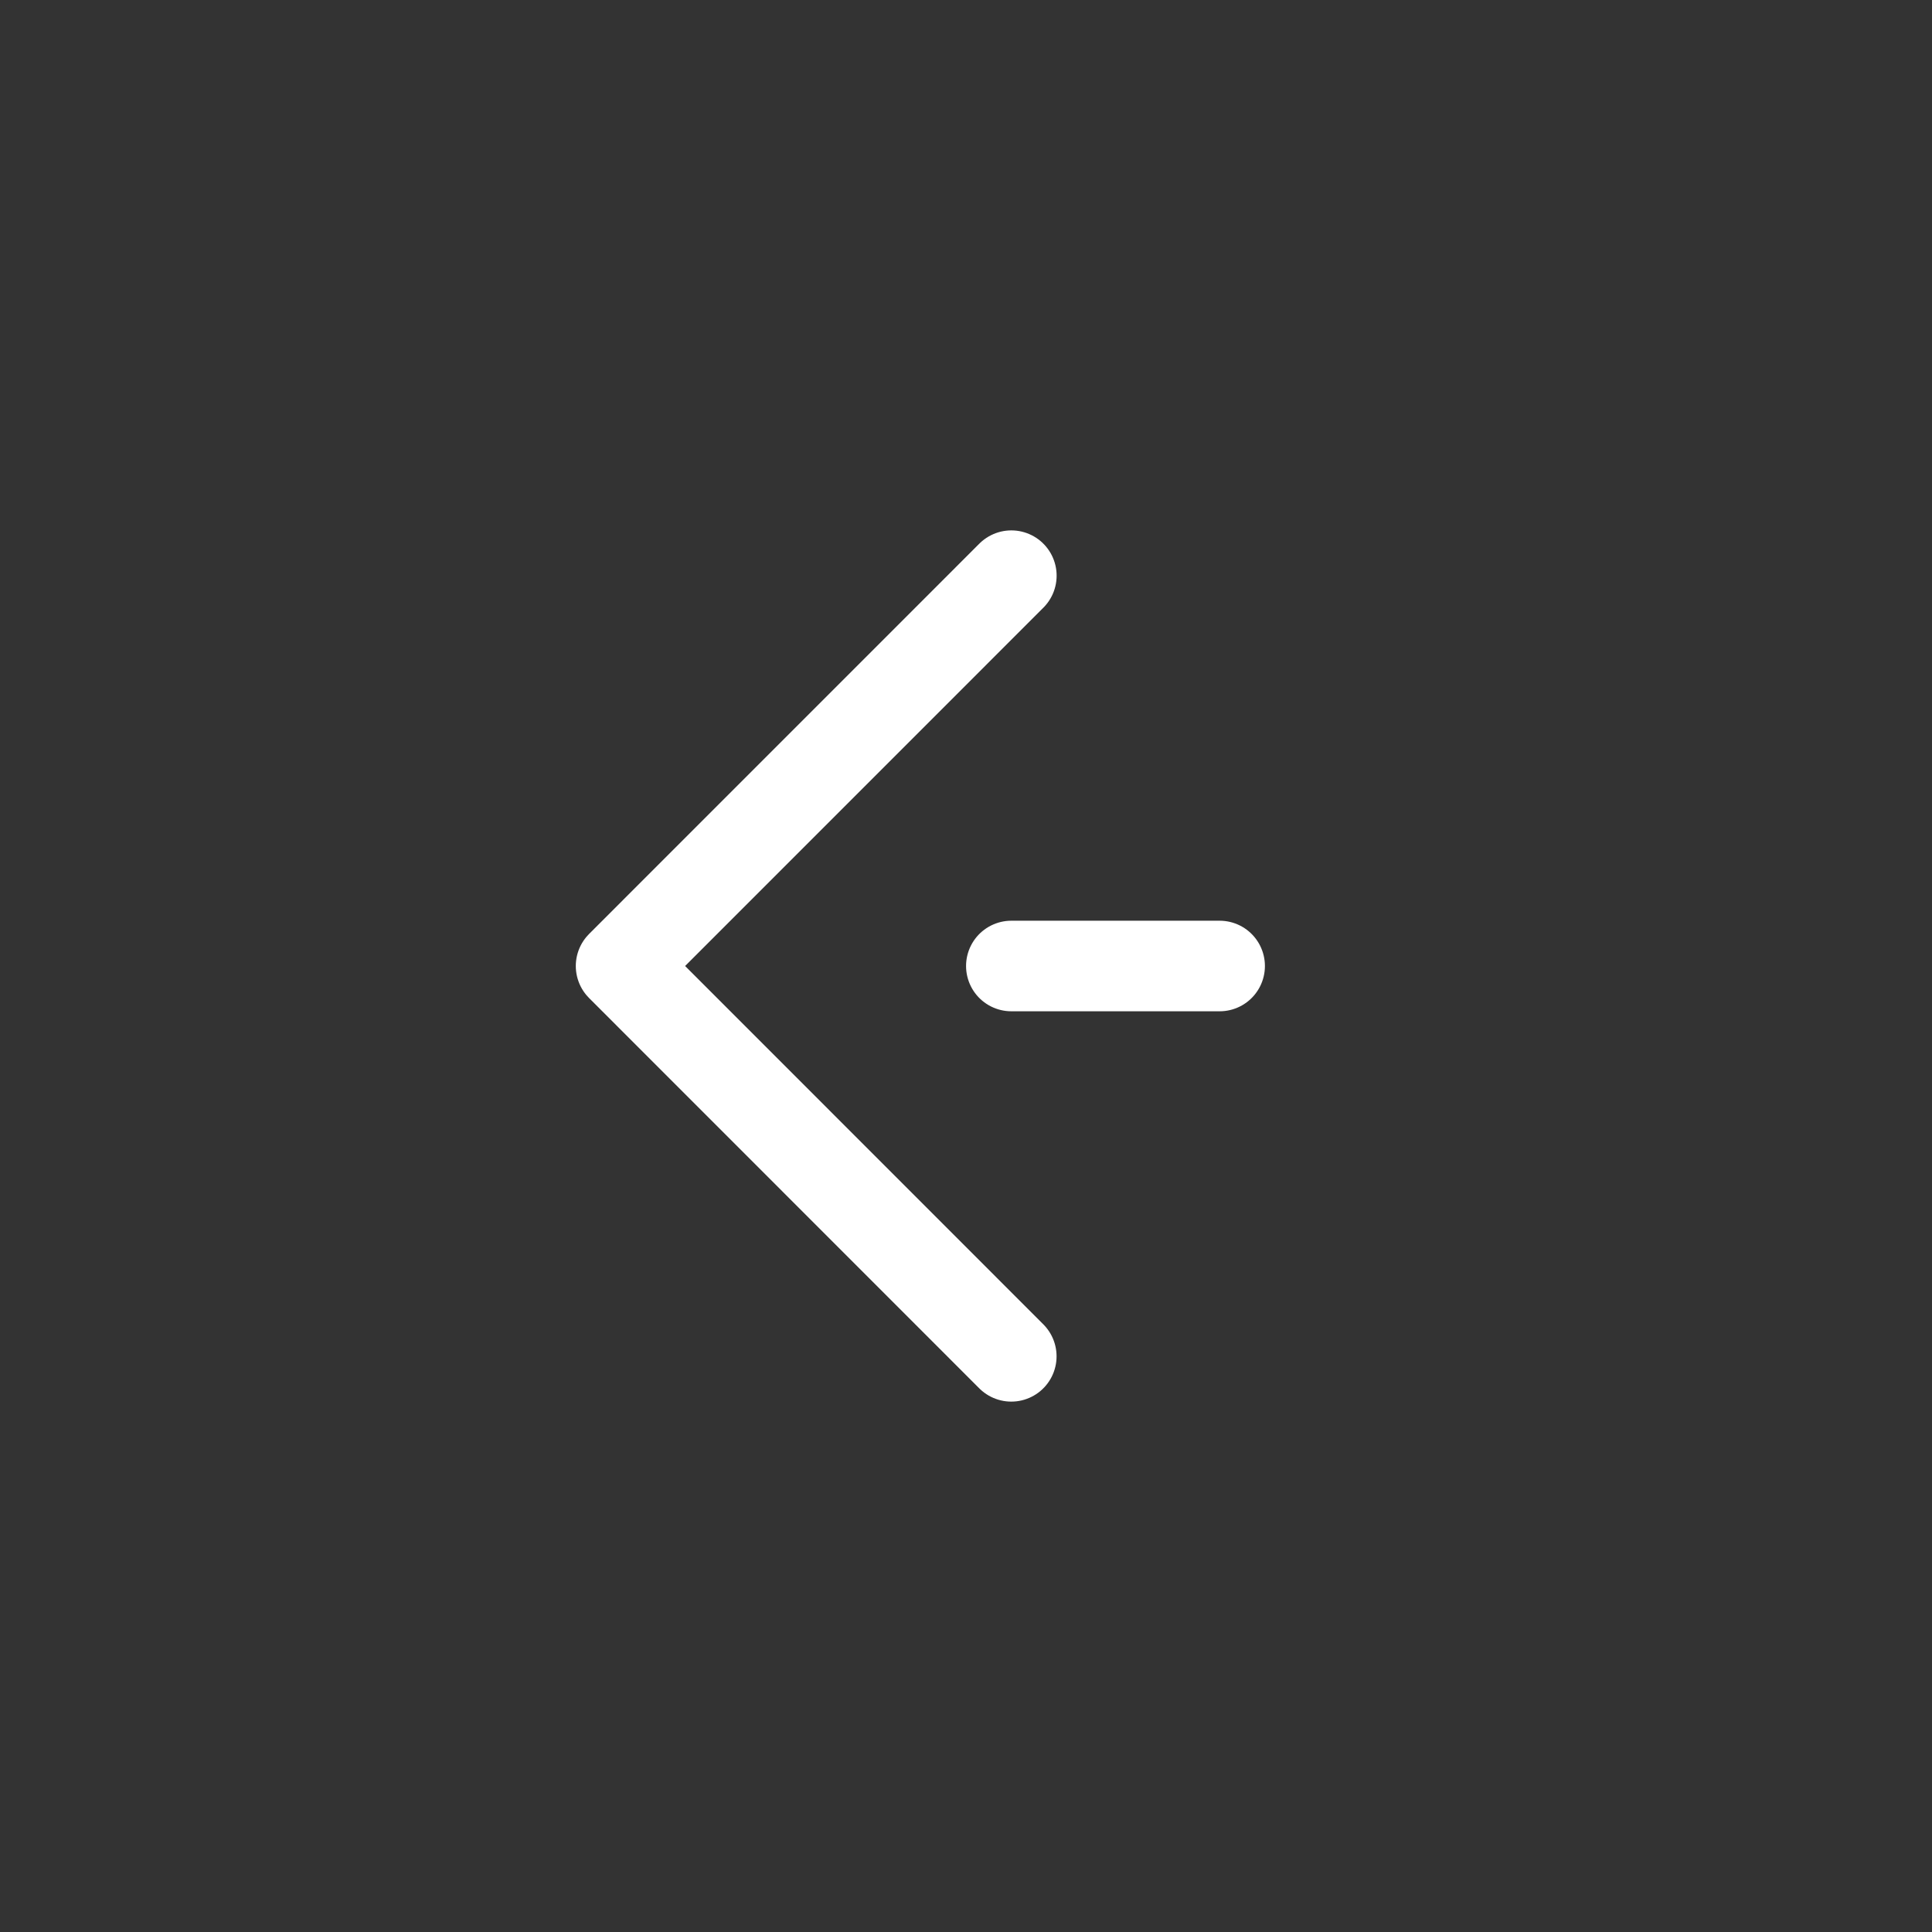 <svg xmlns="http://www.w3.org/2000/svg" width="32" height="32">
    <rect width="100%" height="100%" fill="#333333" stroke="none"/>
    <g fill="none" fill-rule="evenodd">
        <path stroke="#FFF" stroke-width="1.5" stroke-linecap="round" stroke-linejoin="round" d="M16.75 22.465L10.287 16l6.464-6.465M16.751 16h3.45"/>
    </g>
</svg>